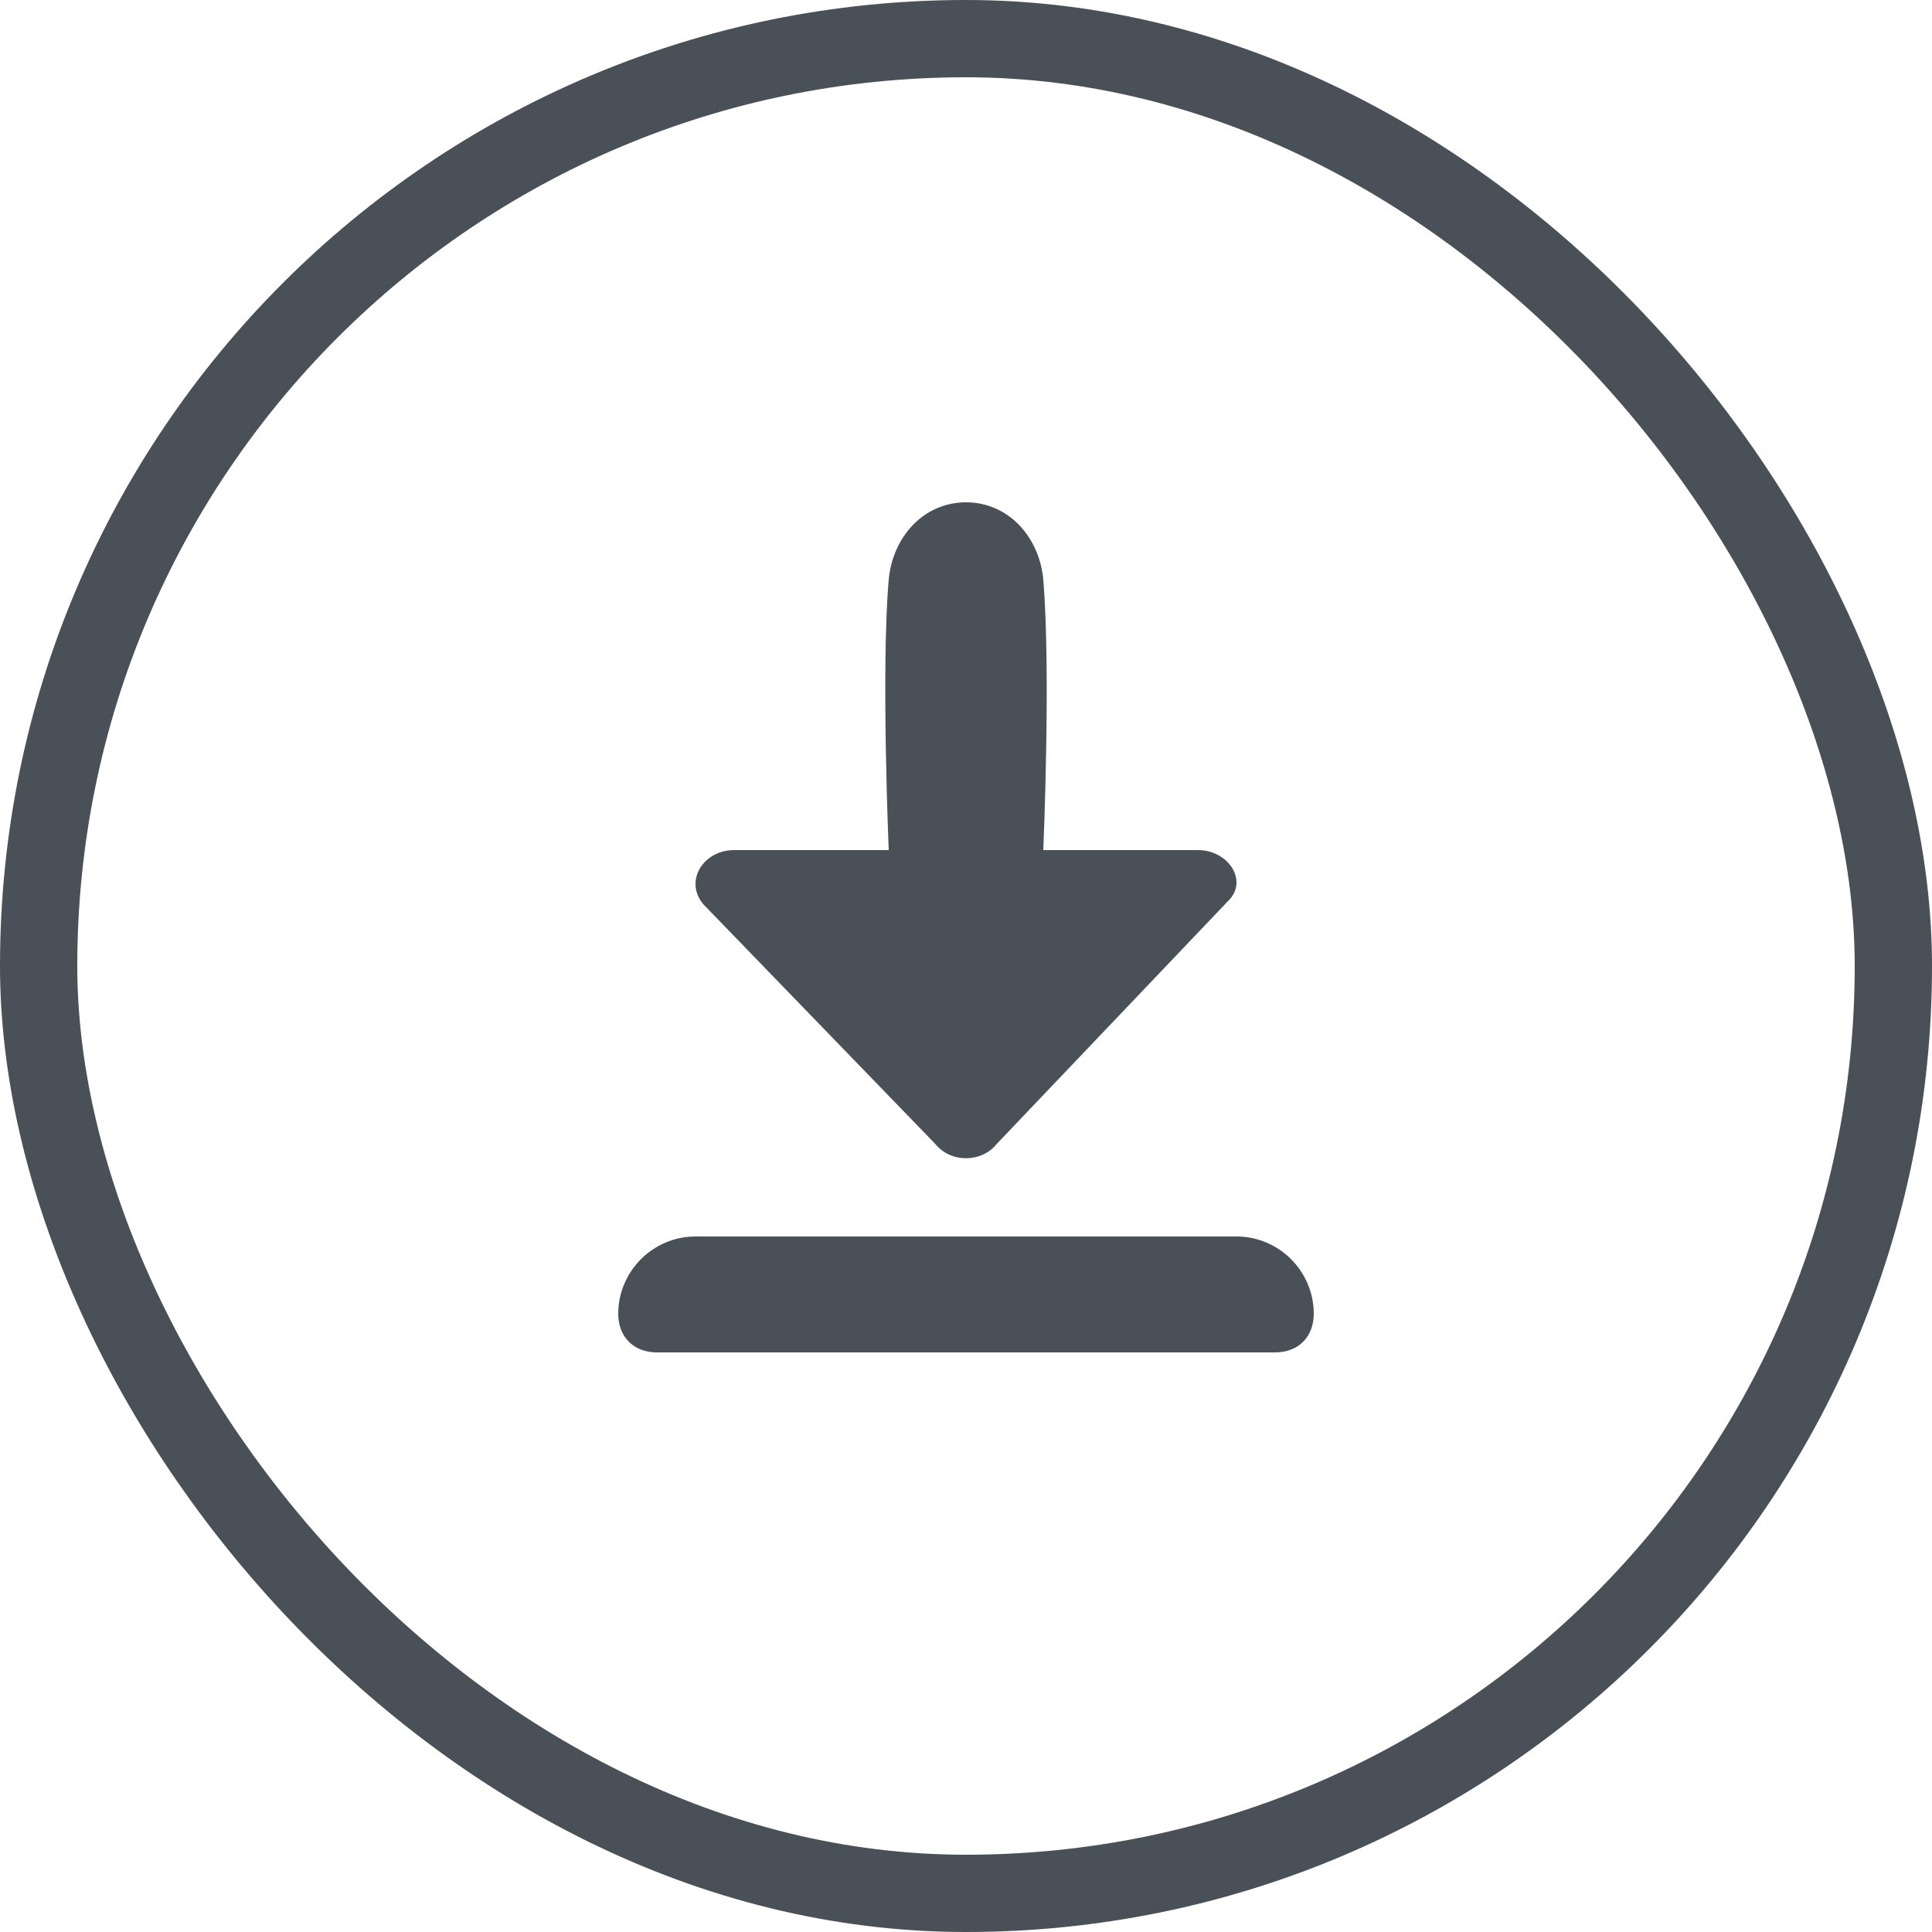 <svg width="50" height="50" viewBox="0 0 50 50" fill="none" xmlns="http://www.w3.org/2000/svg">
<rect x="1" y="1" width="48" height="48" rx="24" stroke="#495057" stroke-width="2"/>
<path d="M24.2 29.6C24.6 30.1 25.4 30.1 25.8 29.6L31.8 23.3C32.3 22.8 31.8 22 31 22H27C27 22 27.2 17.4 27 15C26.9 13.9 26.1 13 25 13C23.9 13 23.1 13.9 23 15C22.8 17.3 23 22 23 22H19C18.2 22 17.7 22.8 18.2 23.4L24.2 29.6Z" fill="#495057"/>
<path d="M32 32H18C16.9 32 16 32.9 16 34C16 34.6 16.4 35 17 35H33C33.6 35 34 34.6 34 34C34 32.9 33.1 32 32 32Z" fill="#495057"/>
</svg>
